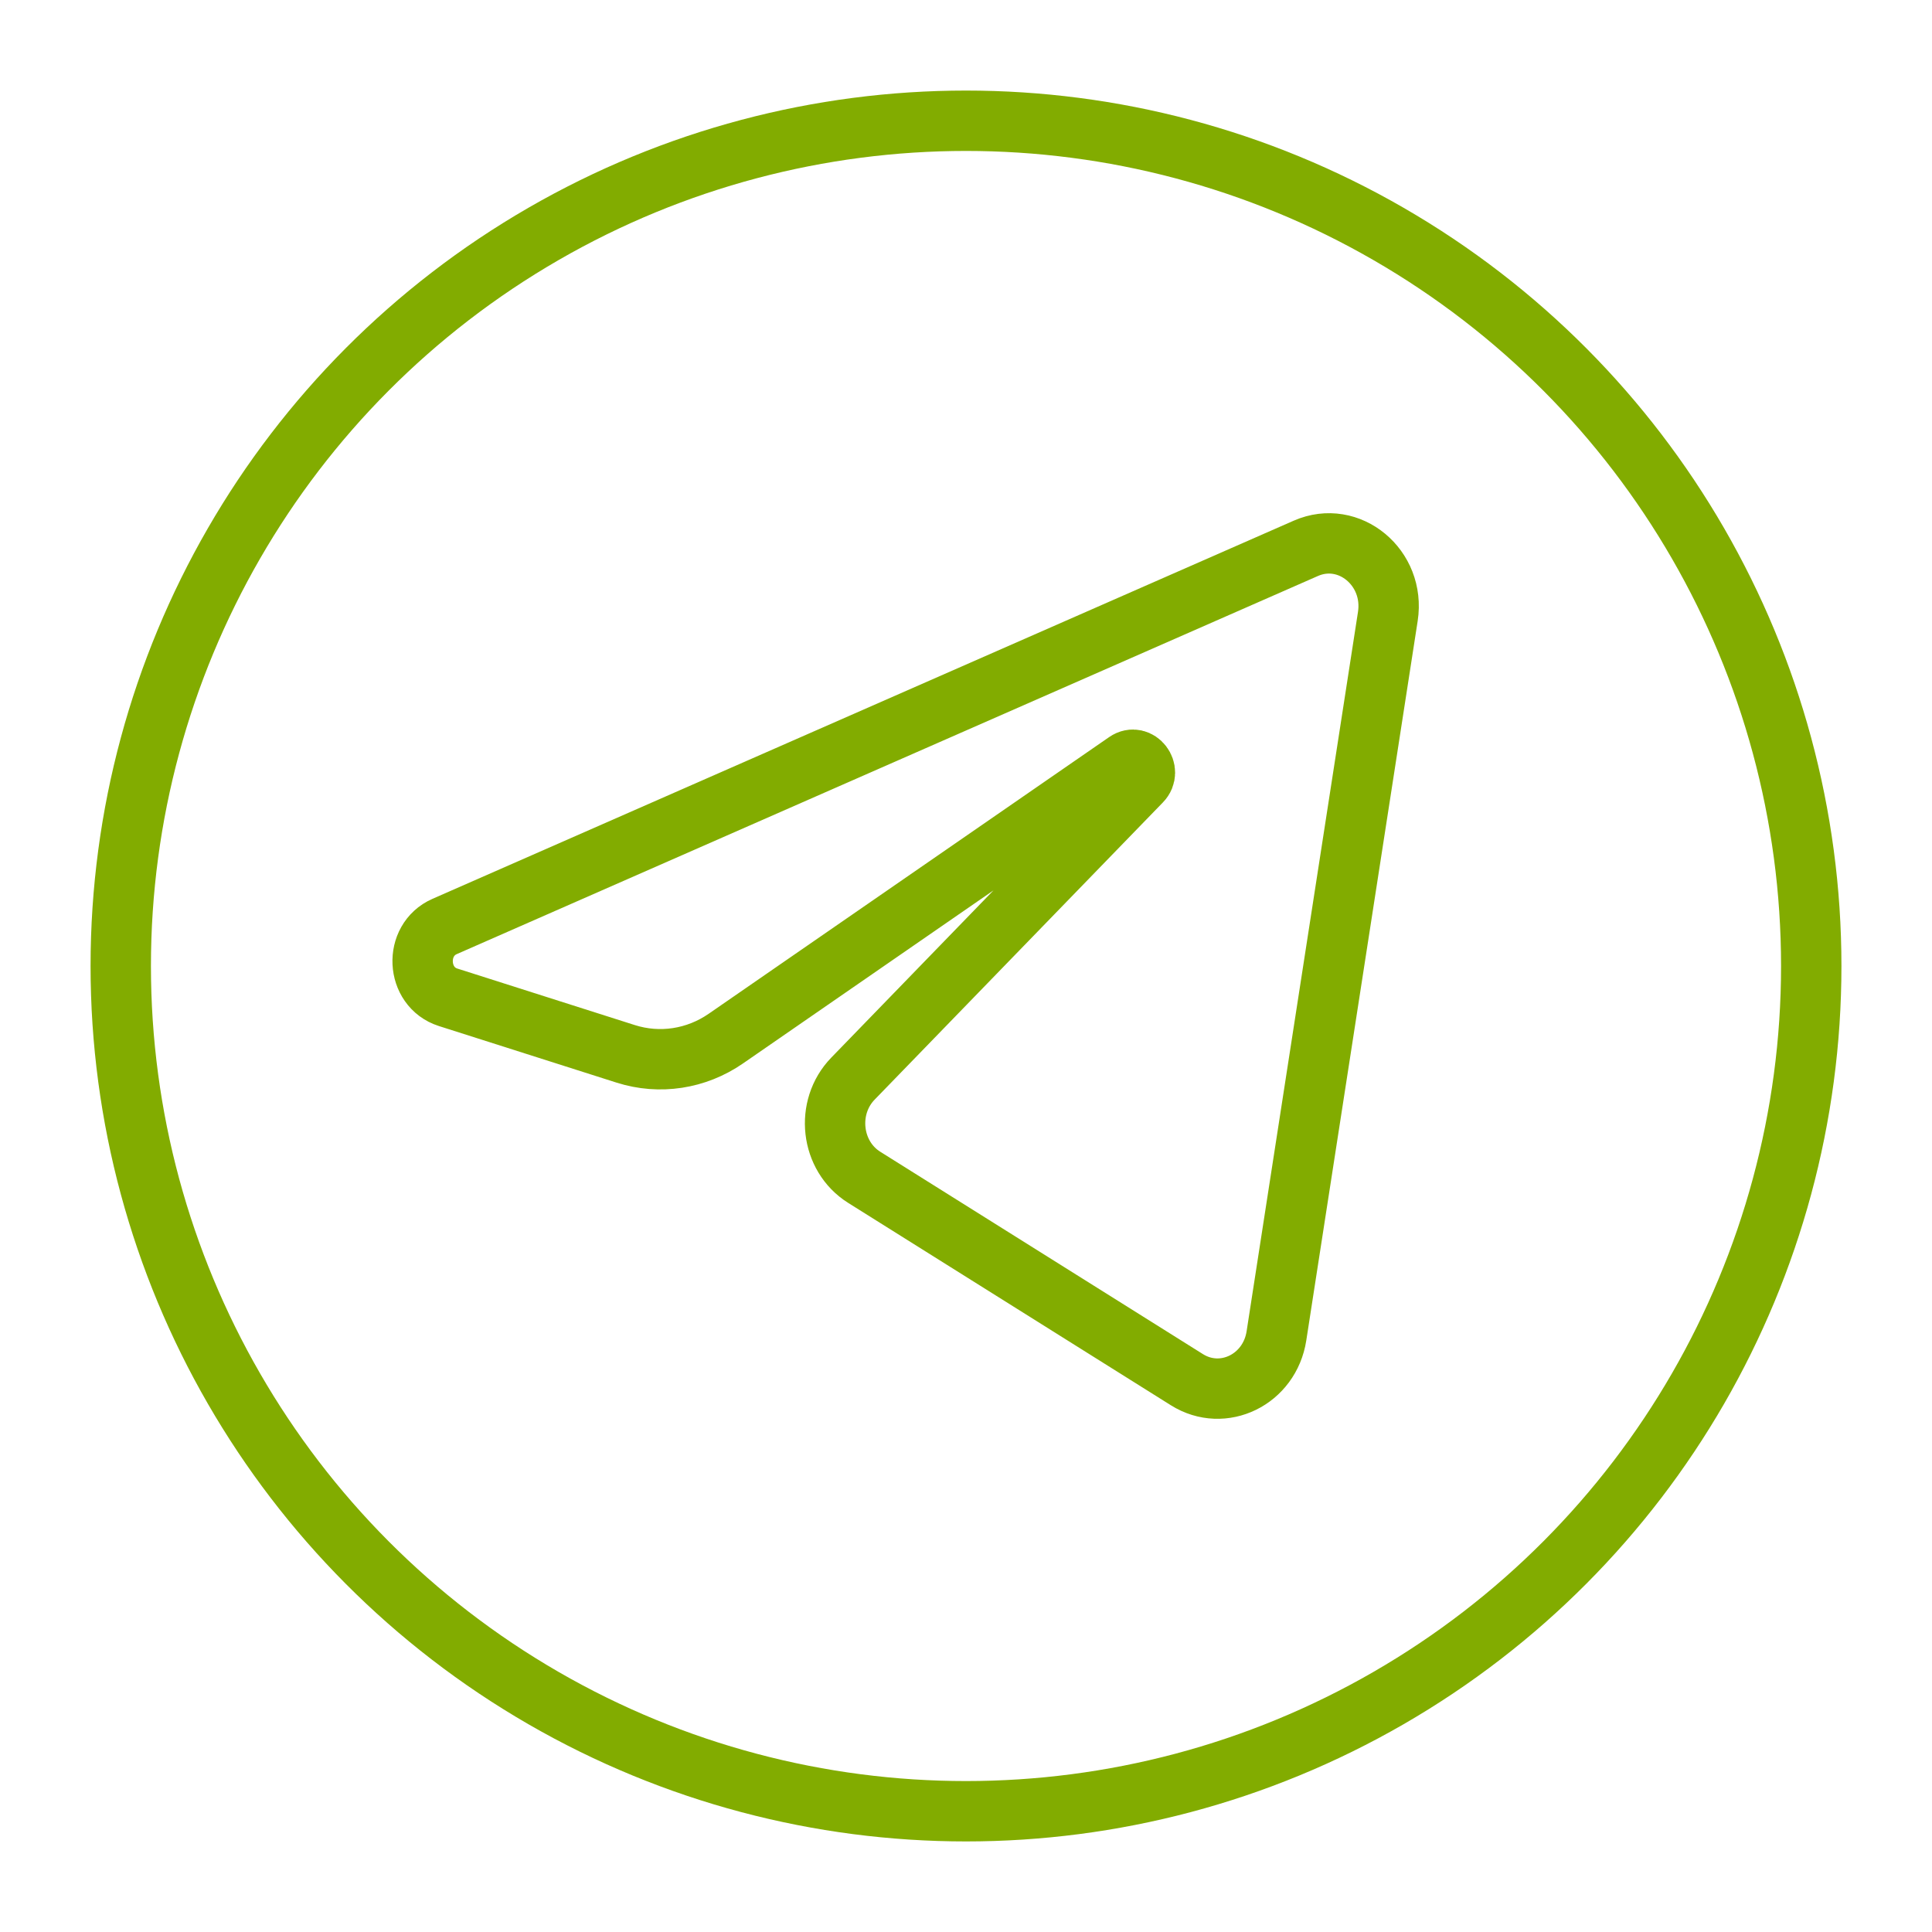 <svg viewBox="0 0 32 32" fill="none" xmlns="http://www.w3.org/2000/svg" stroke="#82ac00">
    <g id="SVGRepo_bgCarrier" stroke-width="0"></g>
    <g id="SVGRepo_tracerCarrier" stroke-linecap="round" stroke-linejoin="round"></g>
    <g id="SVGRepo_iconCarrier"> 
        <circle cx="16" cy="16" r="14" fill="url(#paint0_linear_87_7225)"></circle> 
        <path d="M22.987 10.209C23.111 9.403 22.345 8.768 21.629 9.082L7.365 15.345C6.851 15.57 6.889 16.348 7.421 16.518L10.363 17.455C10.925 17.634 11.533 17.541 12.023 17.202L18.655 12.62C18.855 12.482 19.073 12.767 18.902 12.943L14.128 17.865C13.665 18.342 13.757 19.151 14.314 19.5L19.659 22.852C20.259 23.228 21.03 22.851 21.142 22.126L22.987 10.209Z" fill="white"></path> 
        <!-- <defs> 
            <linearGradient id="paint0_linear_87_7225" x1="16" y1="2" x2="16" y2="30" gradientUnits="userSpaceOnUse"> 
            <stop stop-color="#82ac00"></stop> <stop offset="1" stop-color="#82ac00"></stop> 
            </linearGradient> 
        </defs>  -->
    </g>
</svg>
